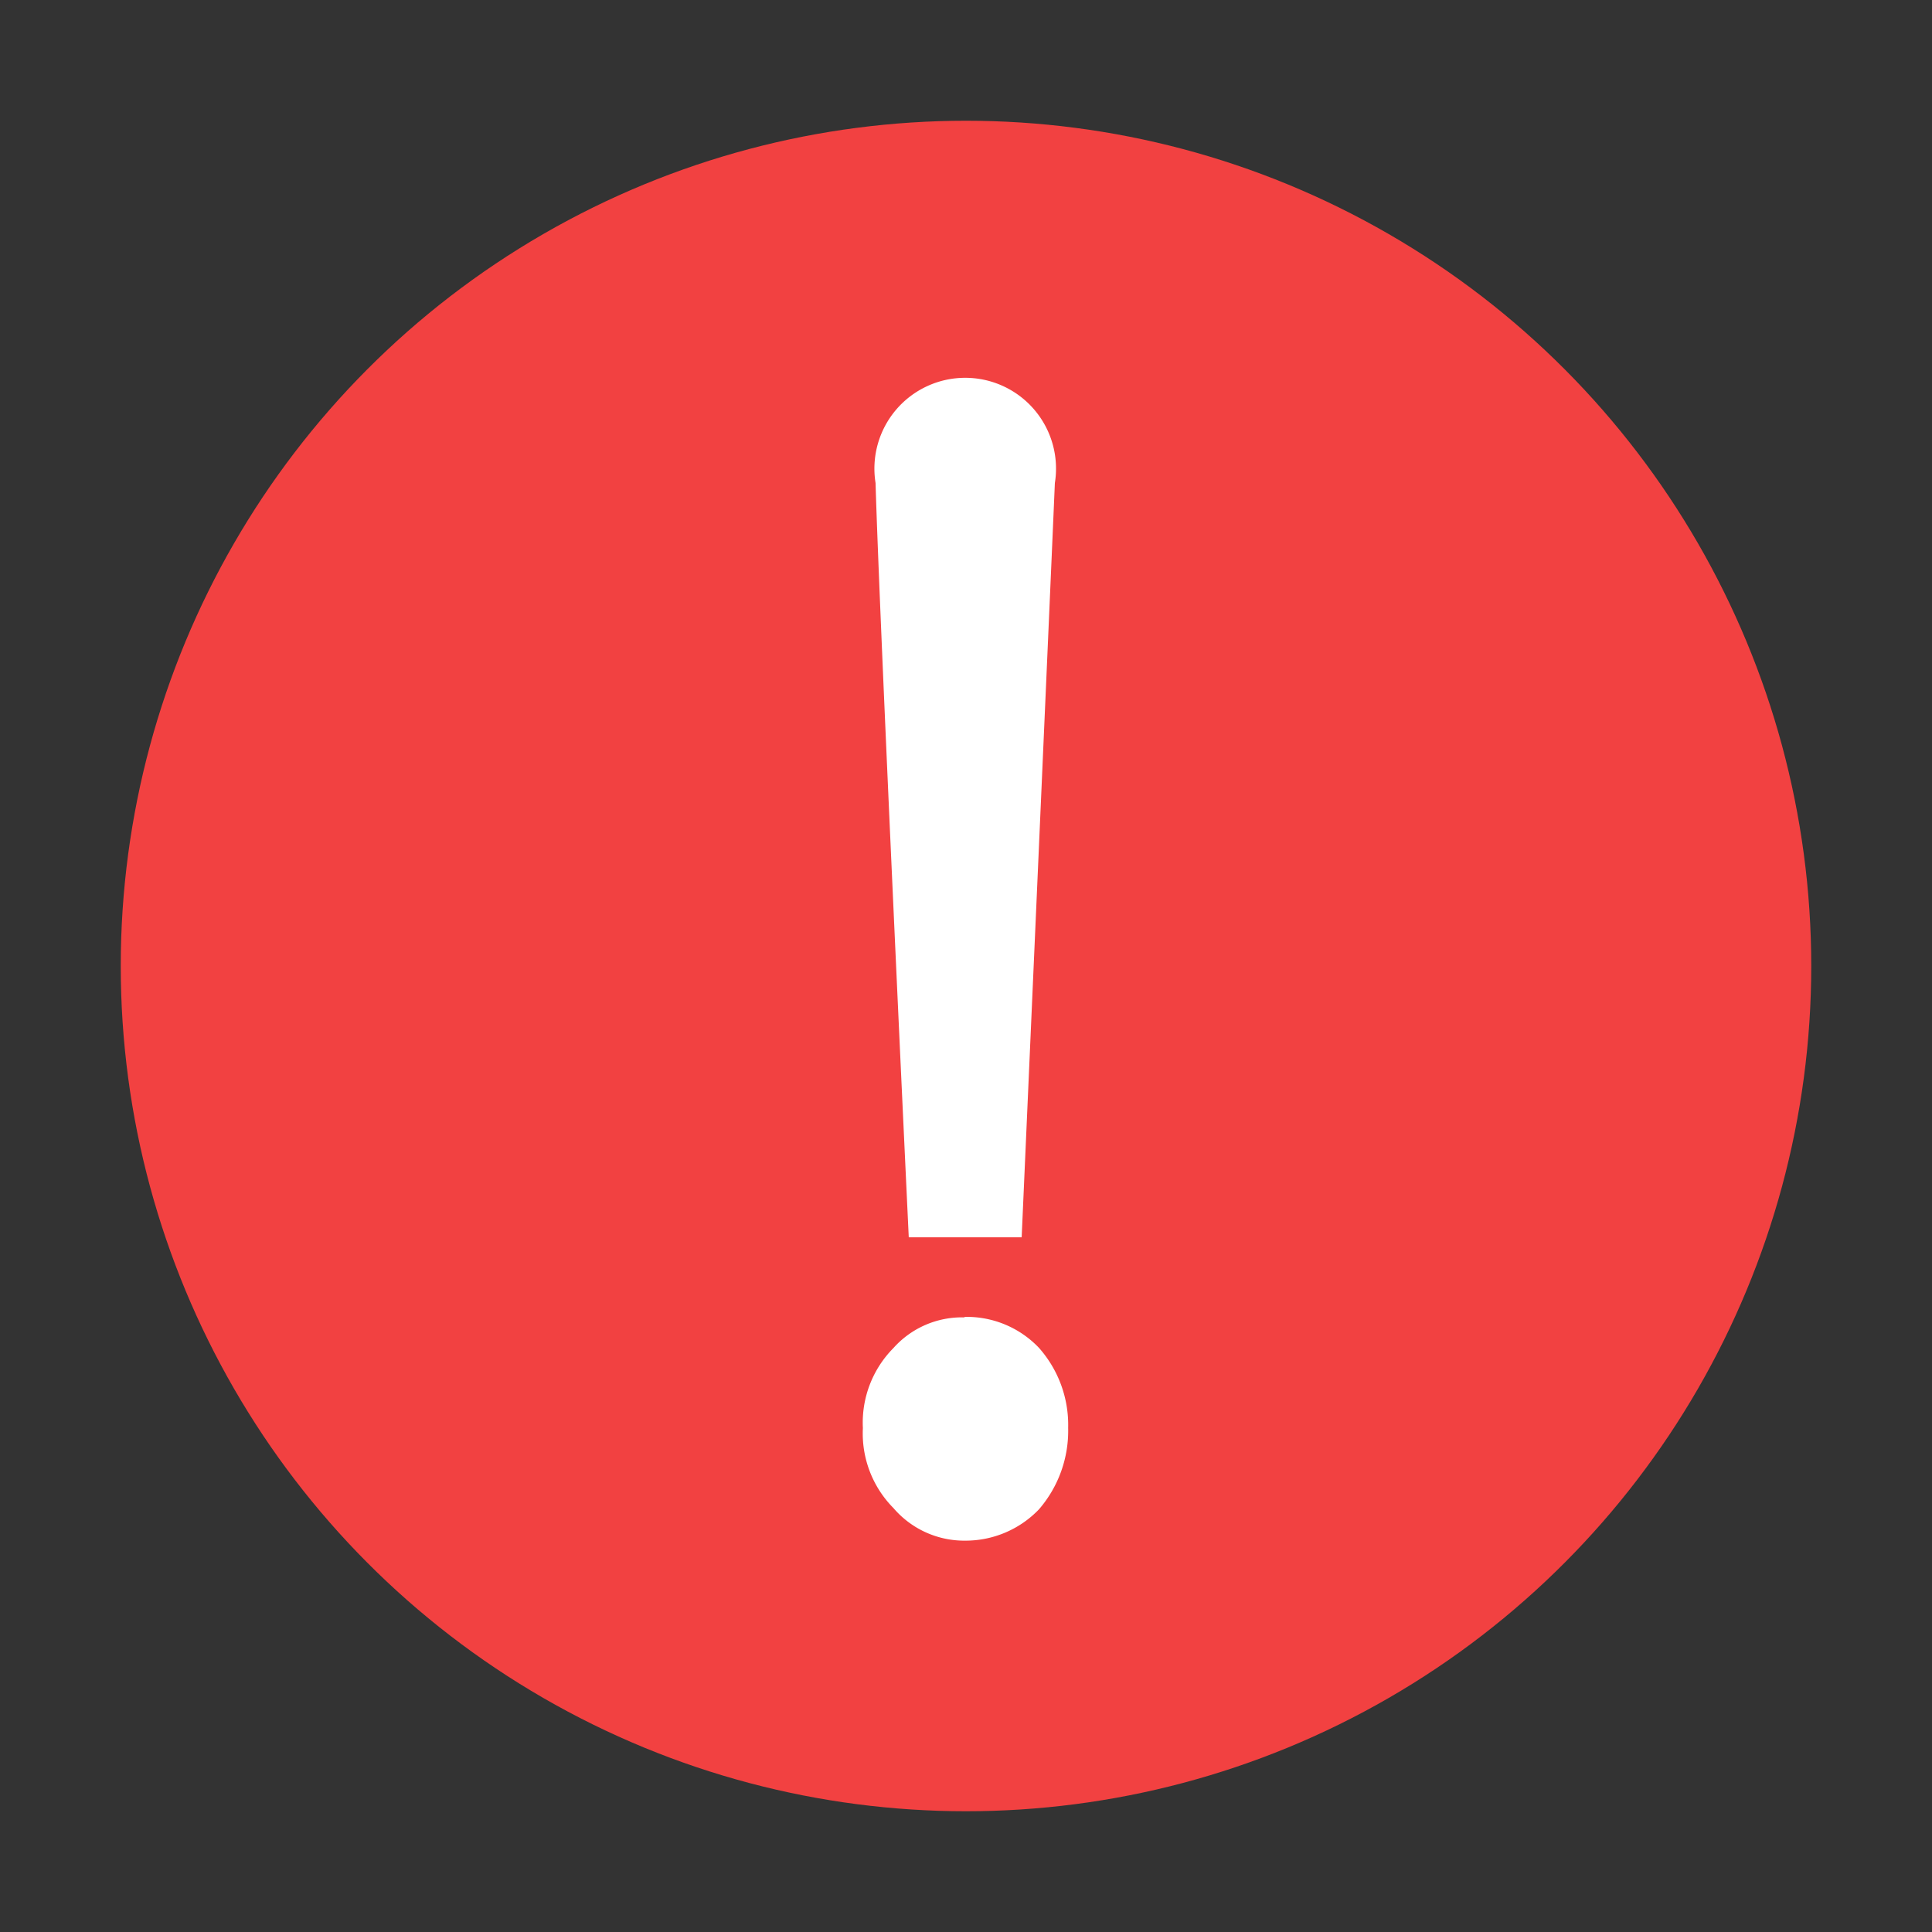 <svg id="fail" xmlns="http://www.w3.org/2000/svg" viewBox="0 0 16 16"><rect x="0" y="0" width="16" height="16" fill="#333333" stroke="none"/><defs><style>.cls-1{fill:none}.cls-23{fill:#f24141}.cls-3{fill:#fff}</style></defs><path id="路径_9080" data-name="路径 9080" class="cls-1" d="M0 0h16v16H0z"/><g id="组_3728" data-name="组 3728" transform="translate(1 1)"><g id="组_2790" data-name="组 2790"><circle id="椭圆_49" data-name="椭圆 49" class="cls-23" cx="7" cy="7" r="7"/></g><path id="路径_9078" data-name="路径 9078" class="cls-3" d="M1.752-8c.034 1.172.275 6.247.275 6.247h.935s.226-5.1.275-6.247a.752.752 0 1 0-1.485 0zm.737 6.91a.761.761 0 0 0-.589.254.878.878 0 0 0-.253.663.878.878 0 0 0 .253.662.772.772 0 0 0 .594.27A.842.842 0 0 0 3.105.5a.994.994 0 0 0 .242-.675.962.962 0 0 0-.242-.663.825.825 0 0 0-.616-.256z" transform="translate(4.499 11)"/></g></svg>